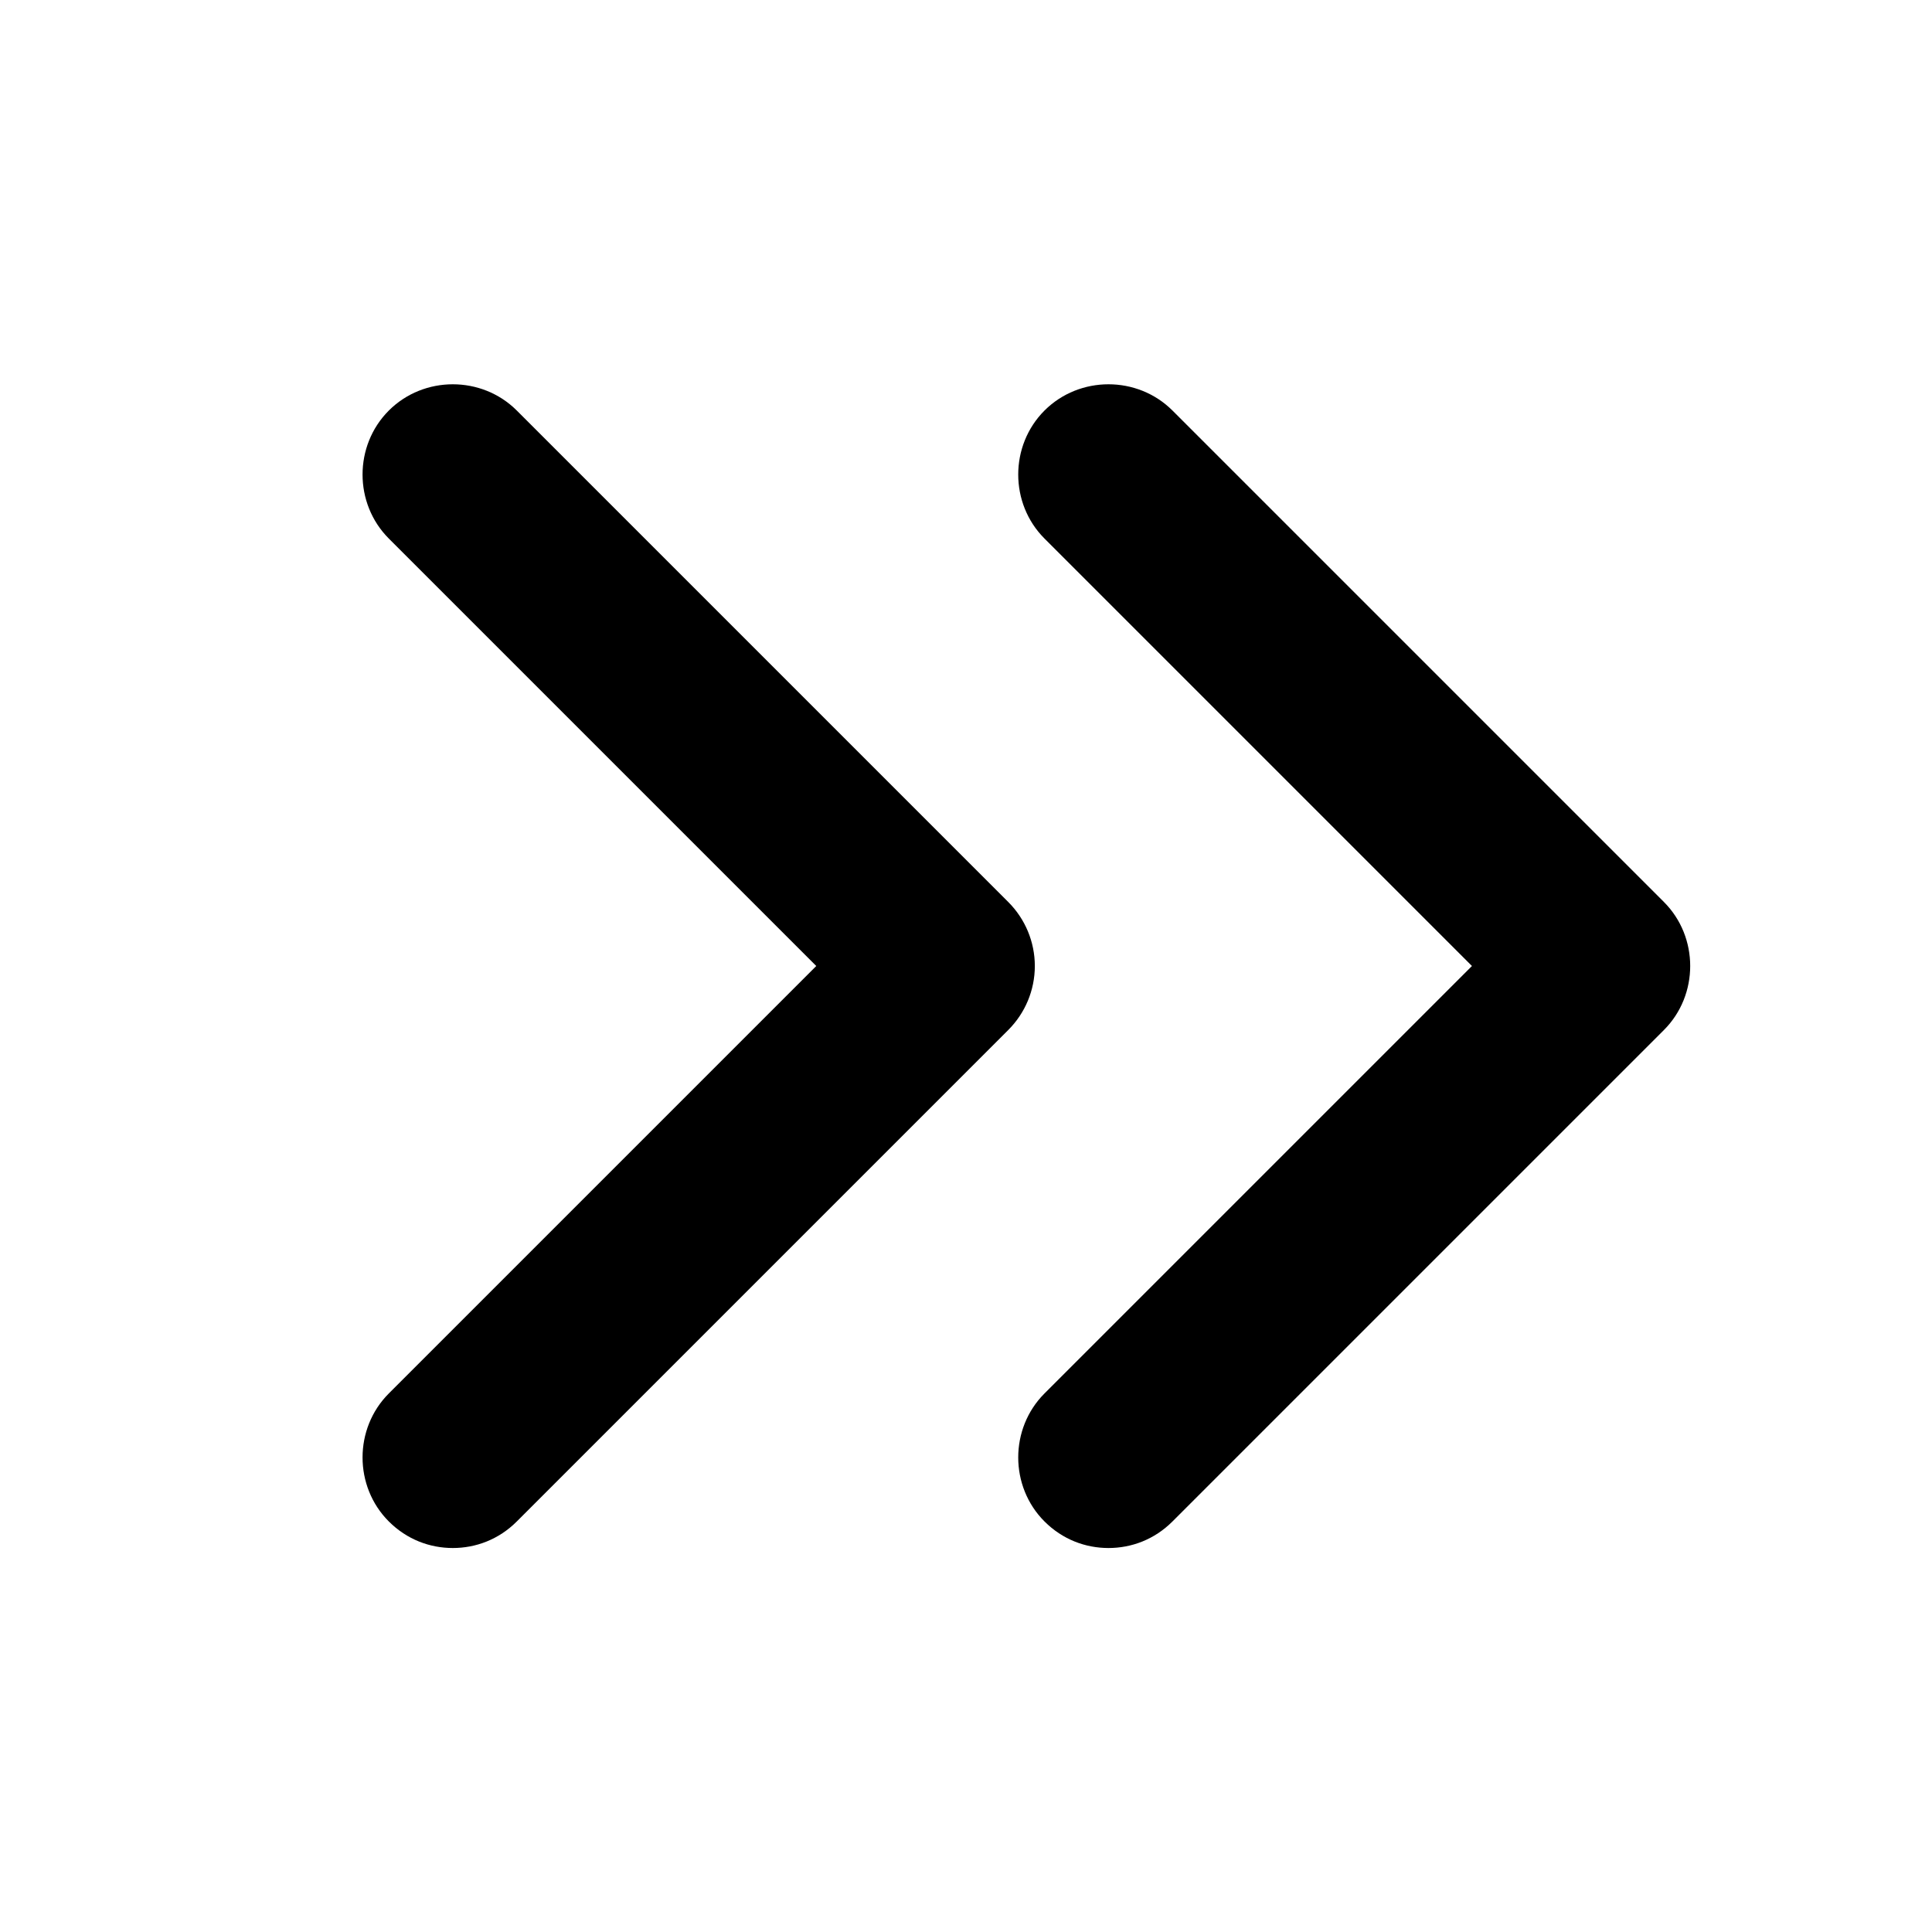 <svg viewBox="0 0 16 16" xmlns="http://www.w3.org/2000/svg"><path d="M9.18 12.82C8.99 12.82 8.8 12.75 8.65 12.6C8.36 12.31 8.36 11.83 8.65 11.54L12.19 8L8.65 4.46C8.36 4.17 8.36 3.69 8.65 3.4C8.94 3.11 9.42 3.11 9.71 3.4L13.78 7.47C14.07 7.76 14.07 8.24 13.78 8.53L9.71 12.6C9.56 12.75 9.37 12.82 9.18 12.82Z"/><path d="M3.75 12.82C3.56 12.82 3.37 12.75 3.22 12.6C2.93 12.31 2.93 11.83 3.22 11.54L6.76 8L3.22 4.46C2.93 4.17 2.93 3.69 3.22 3.4C3.51 3.11 3.99 3.11 4.28 3.4L8.35 7.47C8.49 7.61 8.57 7.8 8.57 8C8.57 8.2 8.49 8.39 8.35 8.53L4.28 12.6C4.13 12.75 3.94 12.82 3.75 12.82Z"/></svg>